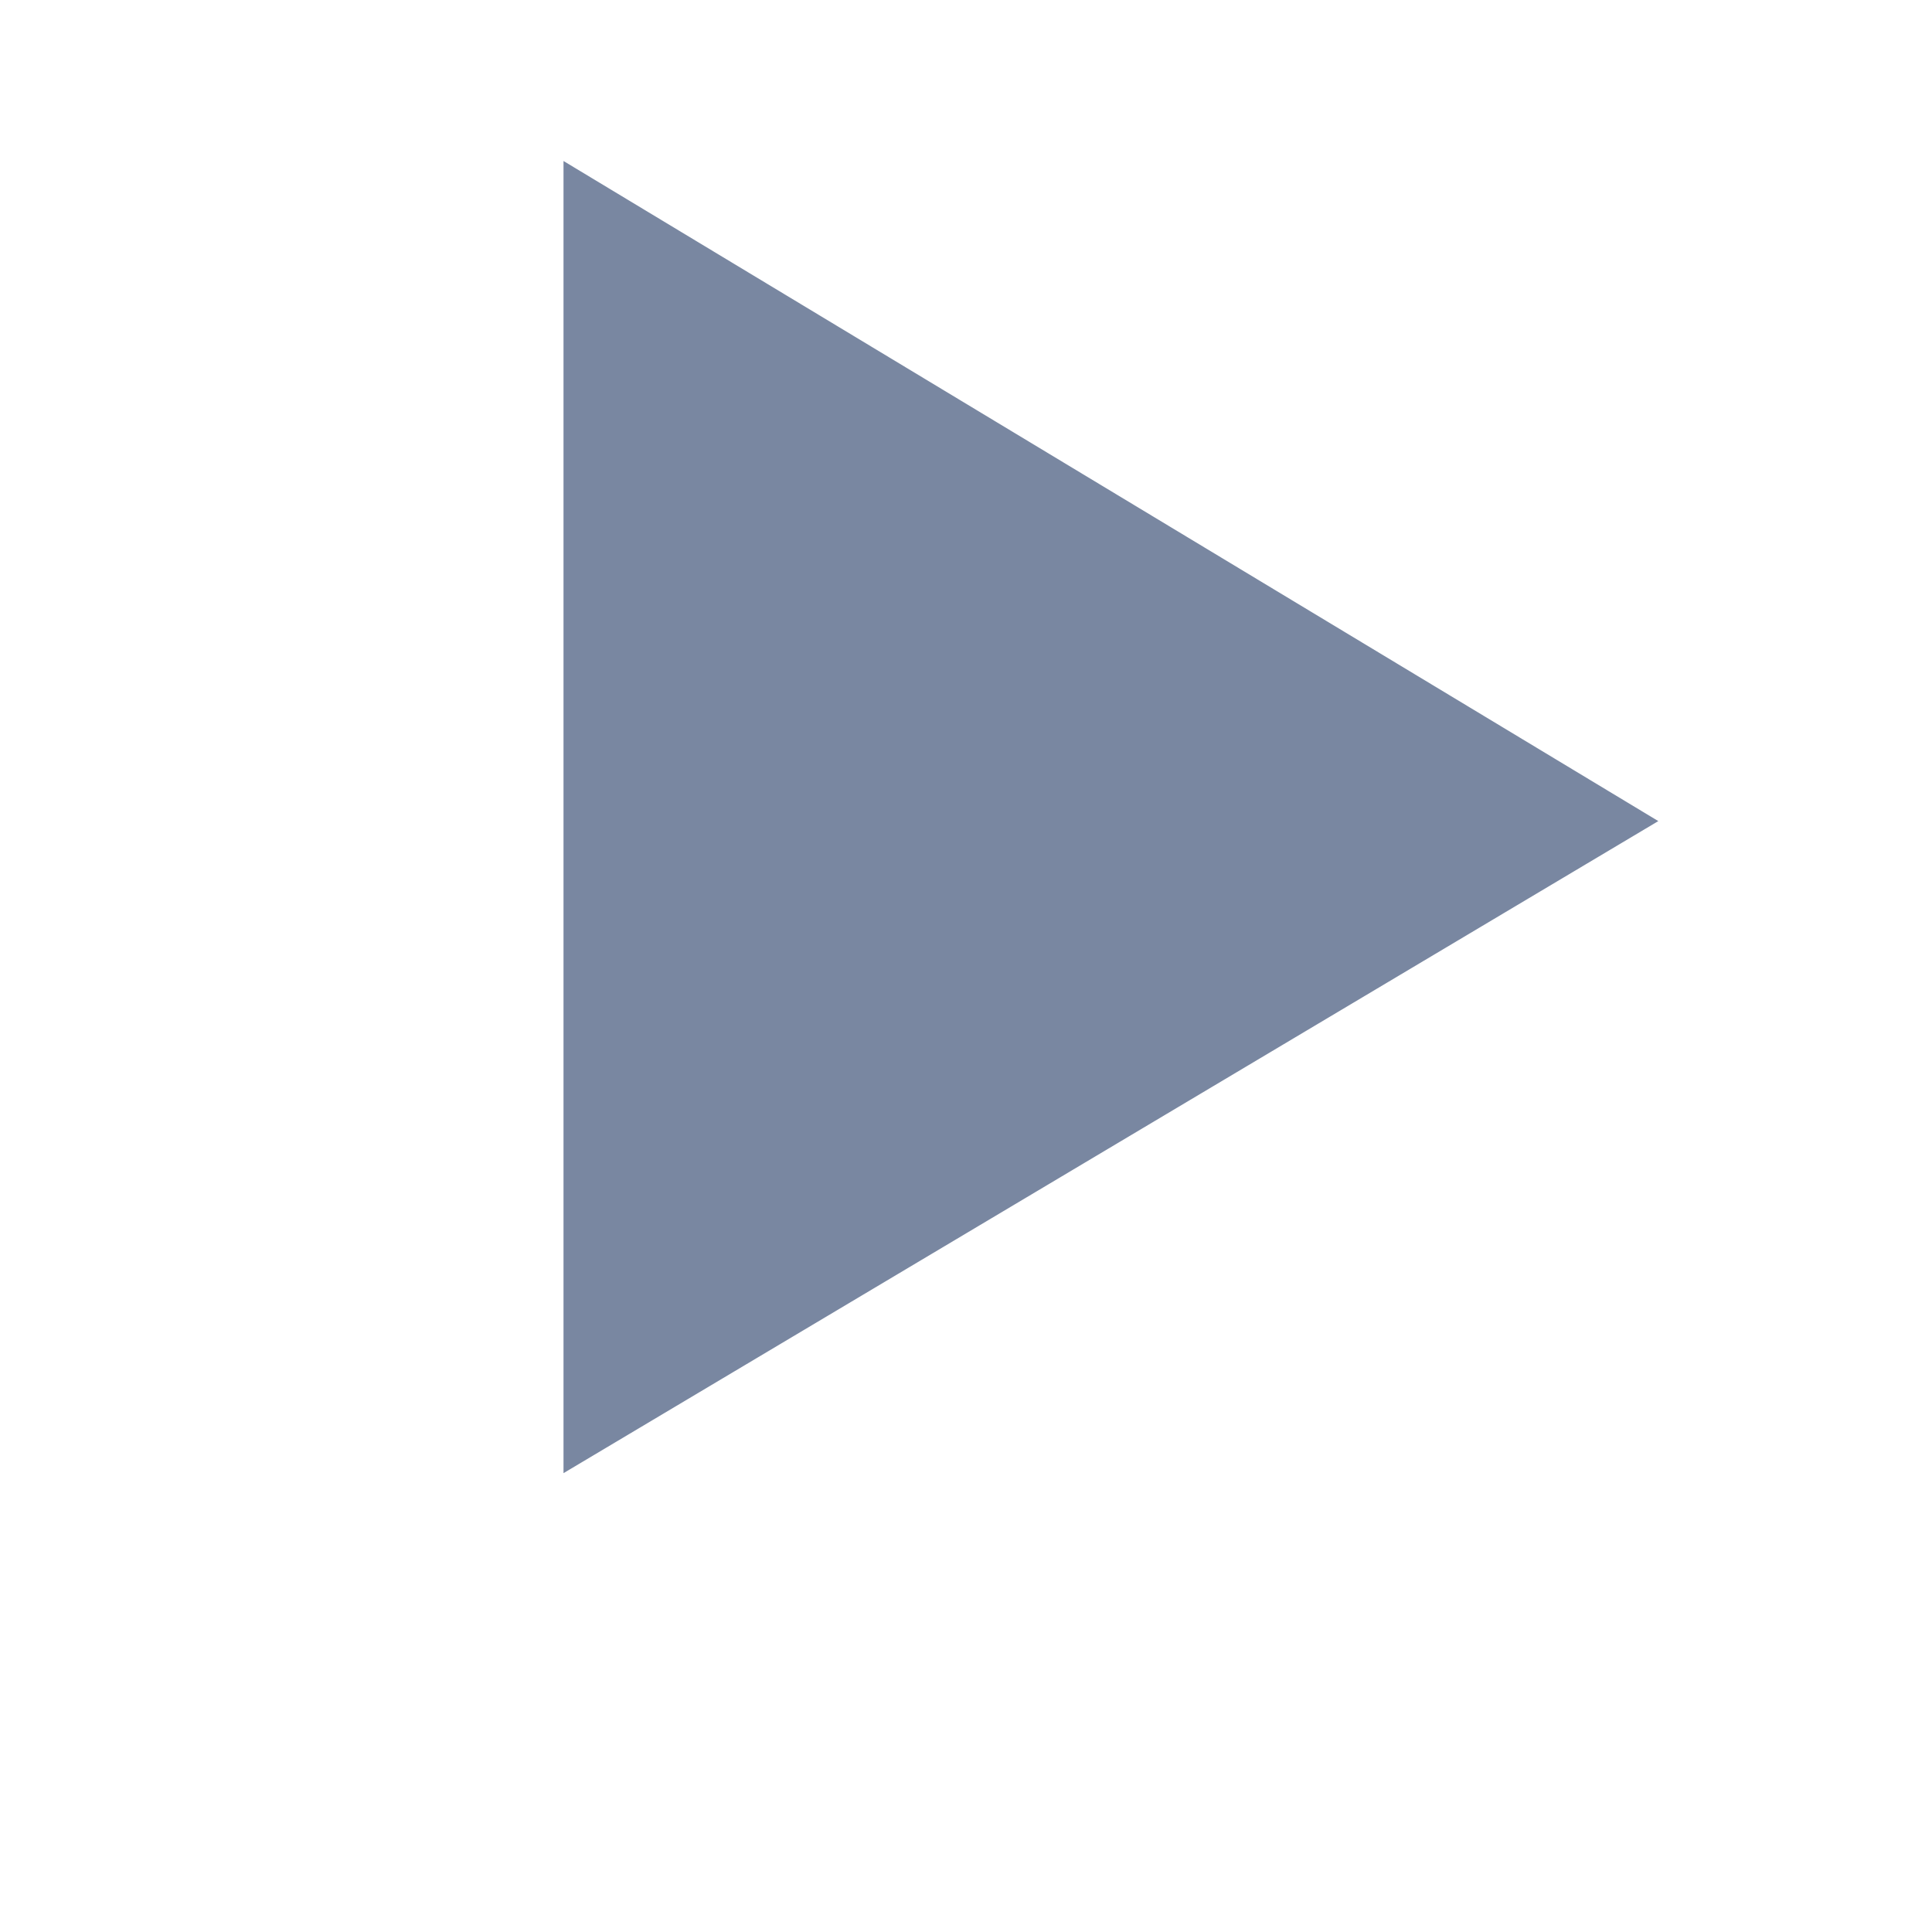 <svg version="1.2" xmlns="http://www.w3.org/2000/svg" viewBox="0 0 24 24" width="24" height="24">
	<title>download-svg</title>
	<style>
		.s0 { fill: #7987a1 } 
	</style>
	<path id="Layer" class="s0" d="m7 18.3v-16.3l13.6 8.2z"/>
</svg>